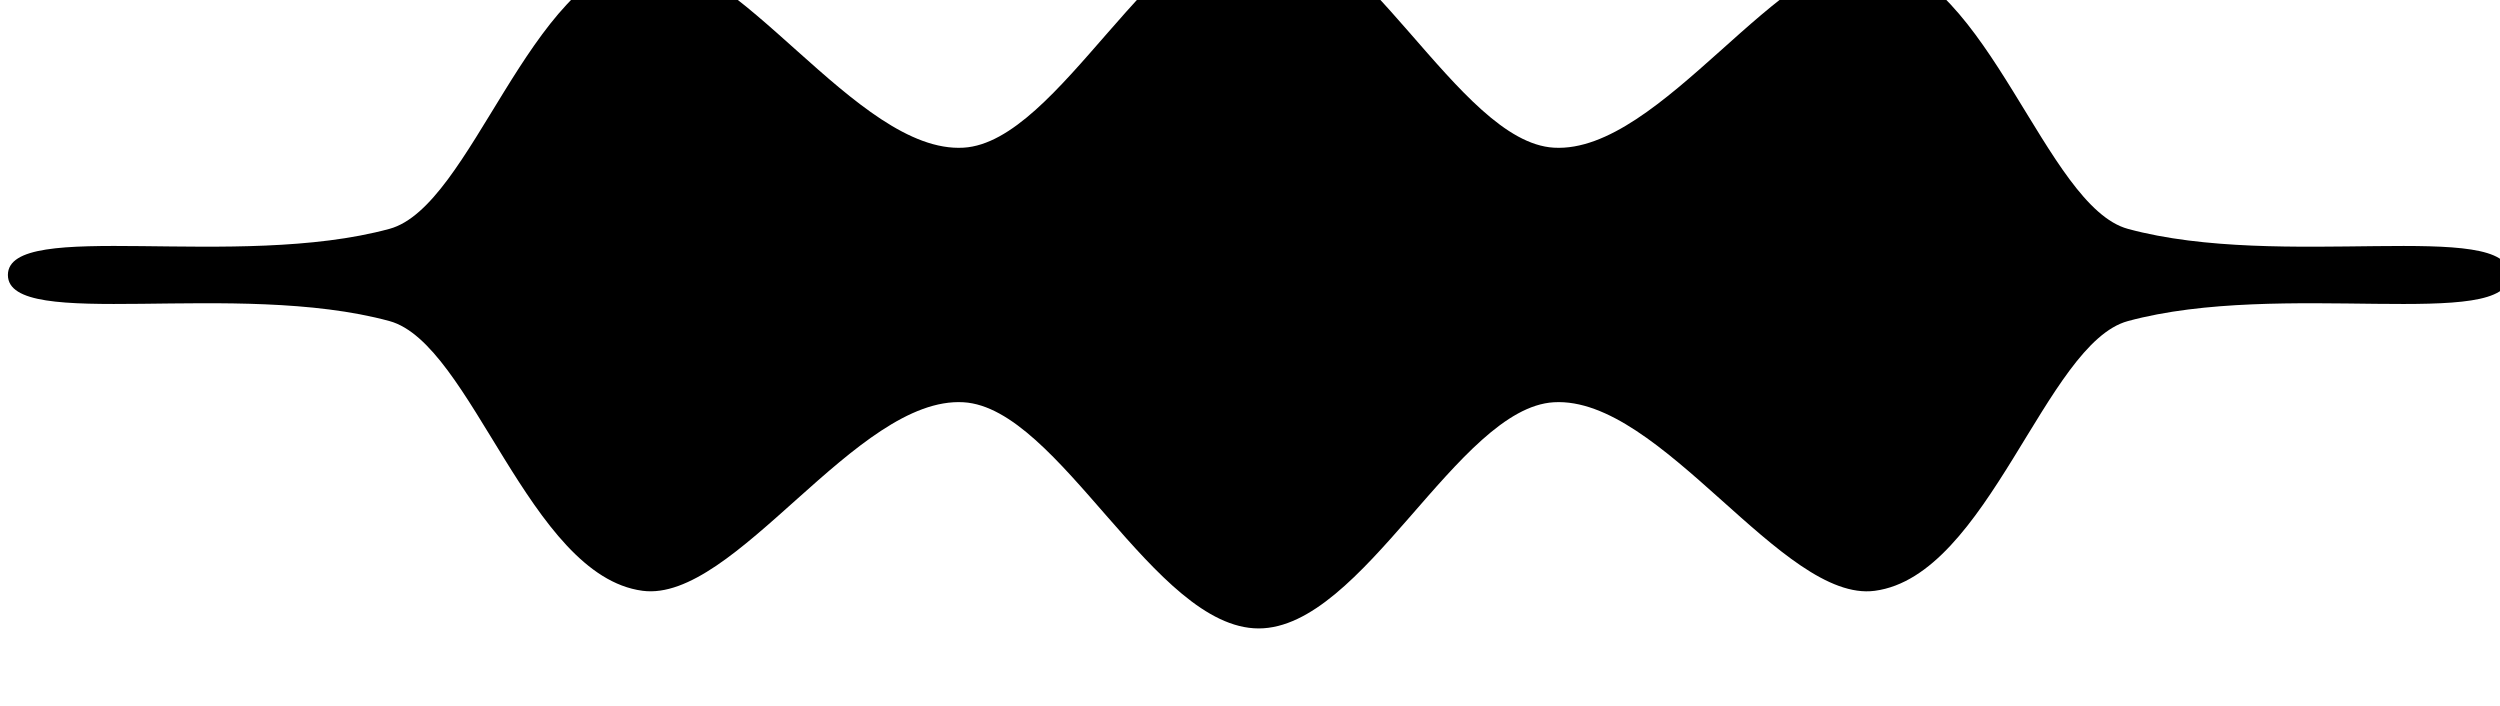 <svg xmlns="http://www.w3.org/2000/svg" viewBox="0 0 40.528 11.453"><defs><clipPath id="a" clipPathUnits="userSpaceOnUse"><path d="M0 6923.749h1920V0H0Z"/></clipPath></defs><g clip-path="url(#a)" transform="matrix(.353 0 0 -.353 -202.235 2019.818)"><path d="M630.707 5693.004c-4.794 0-9.146 10.129-13.557 10.387-4.923.288-10.508-9.221-14.74-8.658-5.212.693-7.842 11.358-11.623 12.387-7.02 1.91-17.521-.504-17.521 2.116 0 2.621 10.502.207 17.526 2.119 3.78 1.028 6.41 11.692 11.62 12.386 4.232.563 9.817-8.947 14.739-8.659 4.41.257 8.762 10.387 13.556 10.387 4.794 0 9.145-10.13 13.557-10.387 4.923-.288 10.508 9.222 14.74 8.658 5.212-.693 7.842-11.358 11.623-12.387 7.02-1.911 17.52.504 17.52-2.117 0-2.62-10.501-.207-17.525-2.118-3.78-1.028-6.41-11.693-11.62-12.386-4.232-.563-9.817 8.947-14.74 8.659-4.41-.258-8.762-10.387-13.555-10.387"/></g></svg>